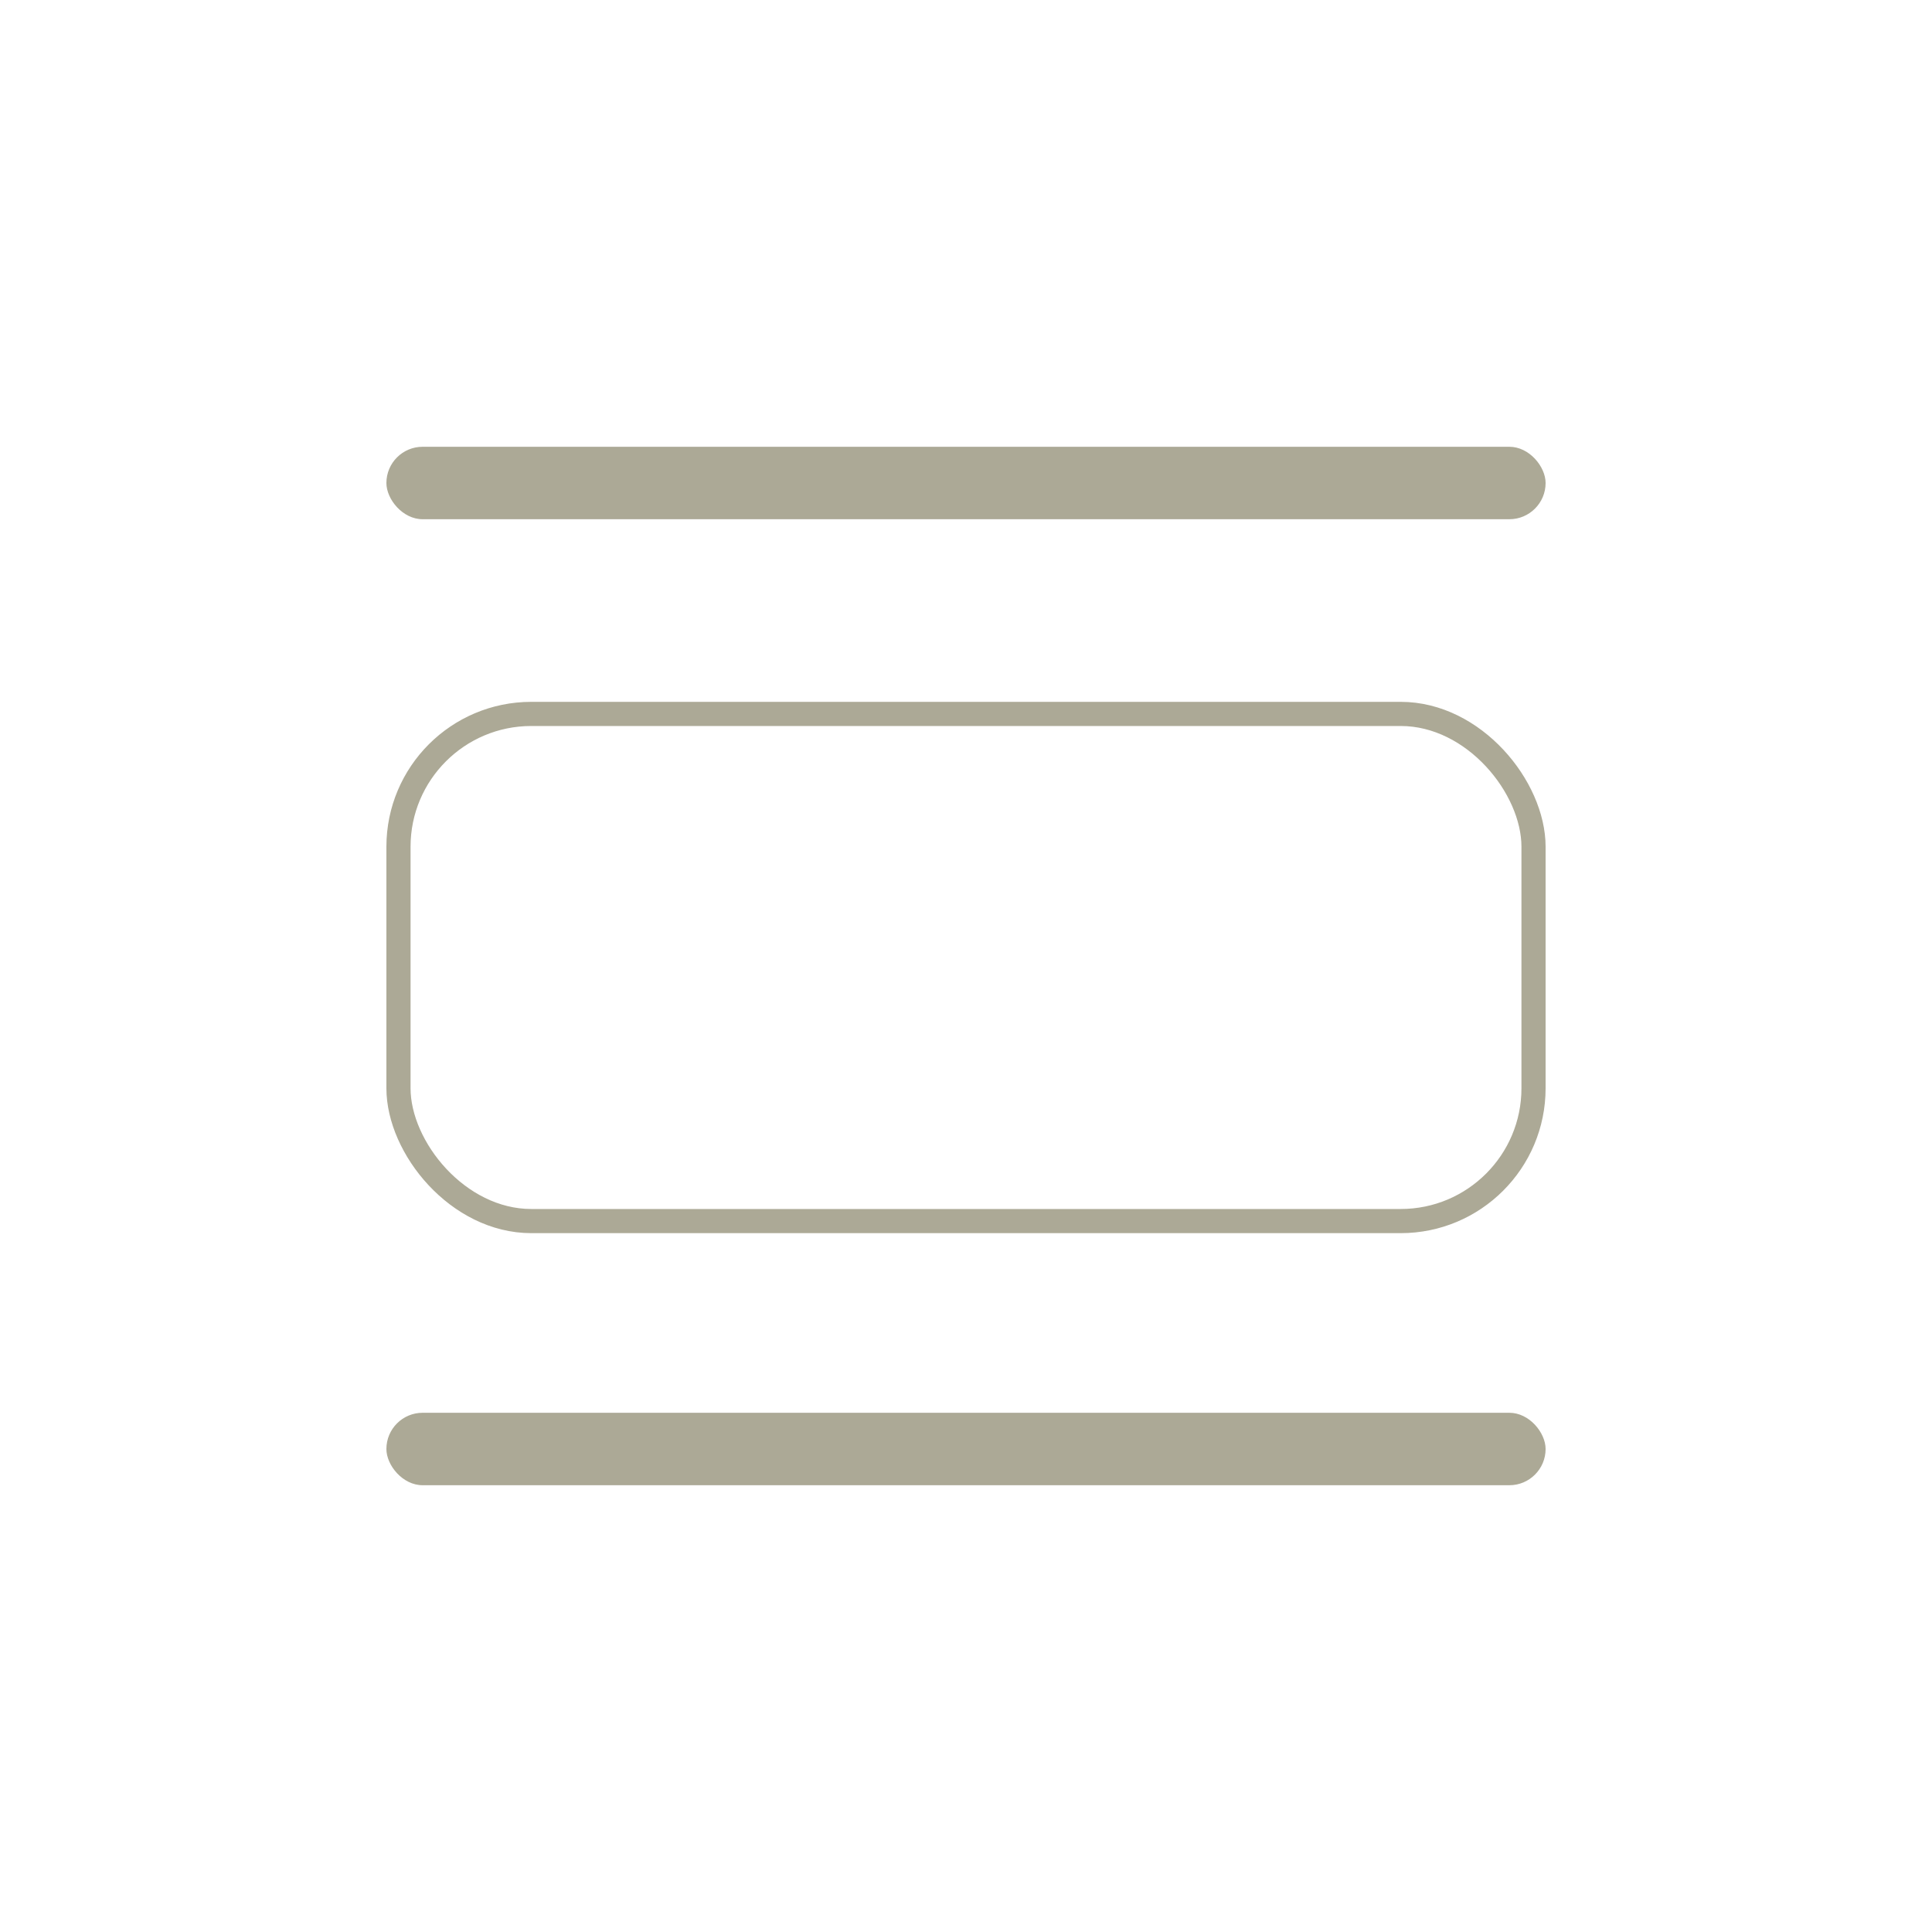 <svg width="40" height="40" viewBox="0 0 40 40" fill="none" xmlns="http://www.w3.org/2000/svg">
<rect x="8" y="9.25" width="24" height="1.5" rx="0.75" fill="#ACA996"/>
<rect x="8" y="29.25" width="24" height="1.5" rx="0.75" fill="#ACA996"/>
<rect x="8.25" y="14.781" width="23.5" height="10.5" rx="2.75" stroke="#ACA996" stroke-width="0.5"/>
</svg>
